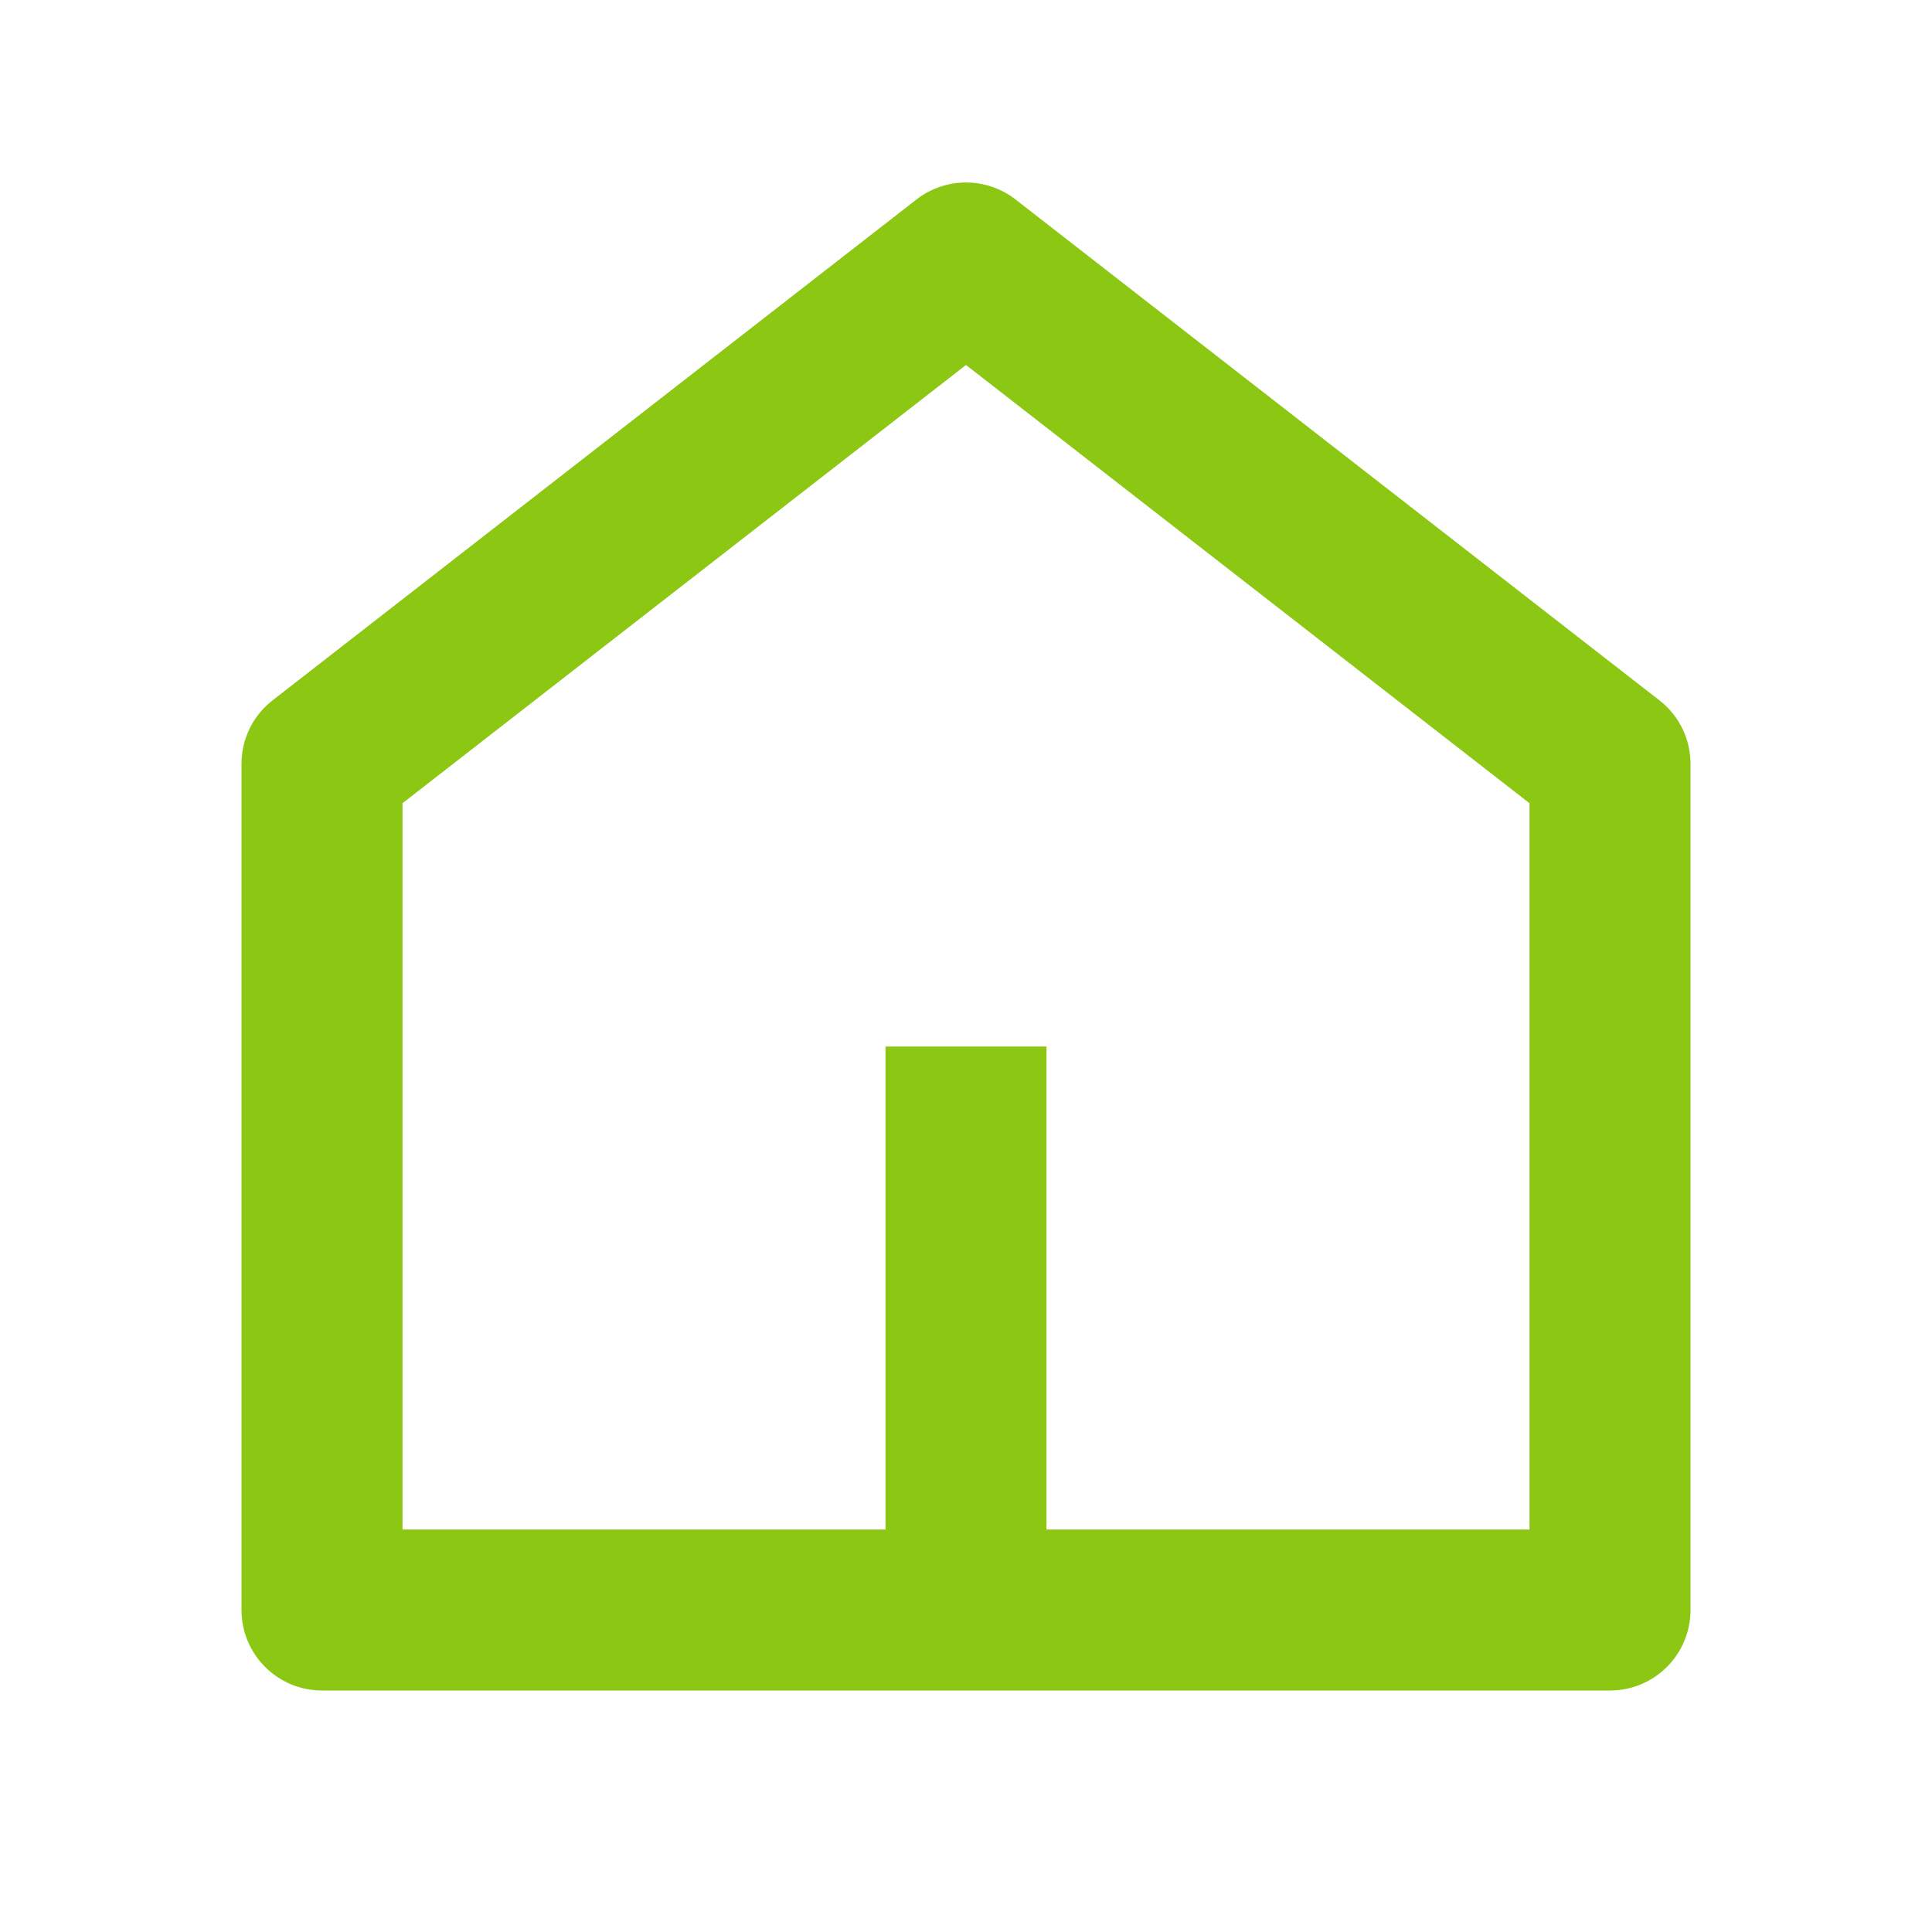 <svg class="w-6 h-6 text-green-color group-hover:text-green-color" stroke="#8cc714" fill="#8cc714" stroke-width="0" viewBox="0 0 24 24" xmlns="http://www.w3.org/2000/svg" attributeName="Home"><path d="M13 19H19V9.978L12 4.534L5 9.978V19H11V13H13V19ZM21 20C21 20.552 20.552 21 20 21H4C3.448 21 3 20.552 3 20V9.489C3 9.18 3.142 8.889 3.386 8.7L11.386 2.477C11.747 2.197 12.253 2.197 12.614 2.477L20.614 8.7C20.858 8.889 21 9.18 21 9.489V20Z"></path></svg>